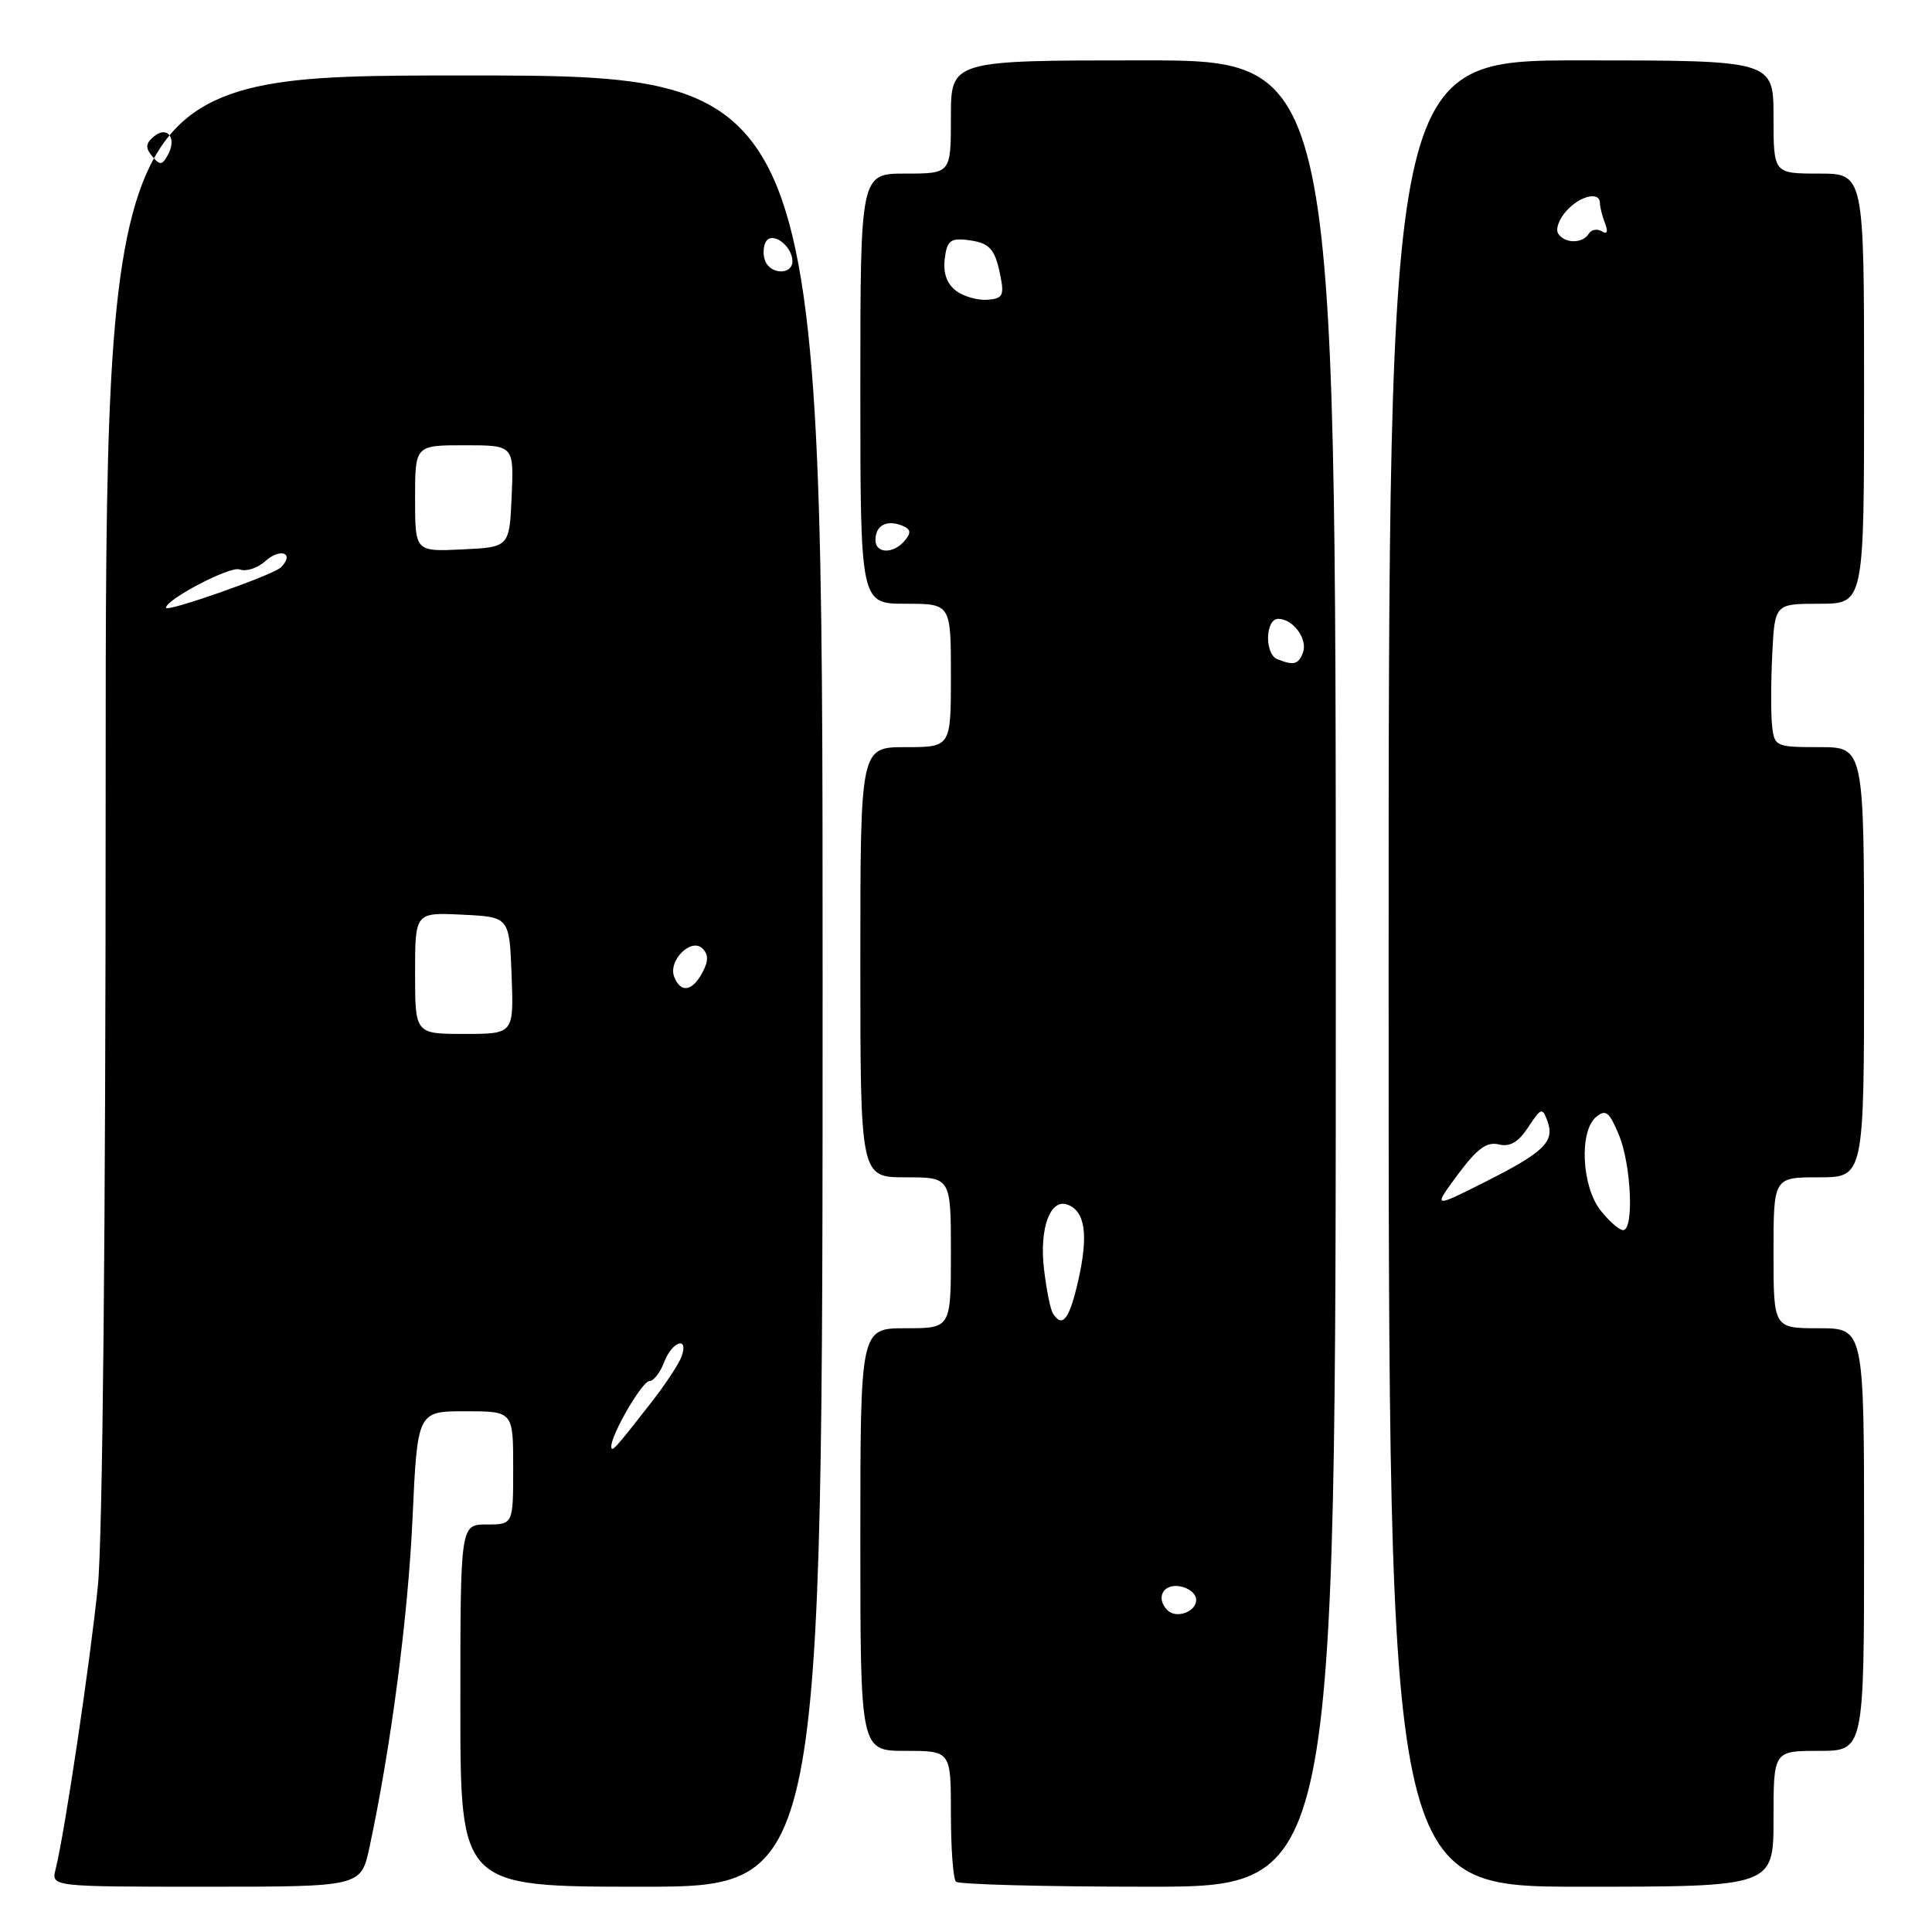 <?xml version="1.0" encoding="UTF-8" standalone="no"?>
<!DOCTYPE svg PUBLIC "-//W3C//DTD SVG 1.1//EN" "http://www.w3.org/Graphics/SVG/1.1/DTD/svg11.dtd" >
<svg xmlns="http://www.w3.org/2000/svg" xmlns:xlink="http://www.w3.org/1999/xlink" version="1.1" viewBox="0 0 256 256">
 <g >
 <path fill="currentColor"
d=" M 48.96 244.77 C 51.81 231.45 54.06 214.27 54.66 201.25 C 55.31 187.00 55.31 187.00 61.66 187.00 C 68.00 187.00 68.00 187.00 68.00 194.50 C 68.00 202.00 68.00 202.00 64.50 202.00 C 61.00 202.00 61.00 202.00 61.00 226.00 C 61.00 250.00 61.00 250.00 85.00 250.00 C 109.00 250.00 109.00 250.00 109.00 130.00 C 109.00 10.00 109.00 10.00 61.50 10.00 C 14.00 10.00 14.00 10.00 14.00 104.89 C 14.00 162.91 13.60 203.81 12.97 210.14 C 11.97 220.10 8.58 242.85 7.37 247.68 C 6.78 250.00 6.78 250.00 27.31 250.00 C 47.83 250.00 47.83 250.00 48.96 244.77 Z  M 177.00 129.00 C 177.00 8.00 177.00 8.00 151.50 8.00 C 126.00 8.00 126.00 8.00 126.00 15.50 C 126.00 23.00 126.00 23.00 120.00 23.00 C 114.00 23.00 114.00 23.00 114.00 51.50 C 114.00 80.00 114.00 80.00 120.00 80.00 C 126.00 80.00 126.00 80.00 126.00 89.50 C 126.00 99.00 126.00 99.00 120.00 99.00 C 114.00 99.00 114.00 99.00 114.00 127.50 C 114.00 156.00 114.00 156.00 120.00 156.00 C 126.00 156.00 126.00 156.00 126.00 166.00 C 126.00 176.00 126.00 176.00 120.00 176.00 C 114.00 176.00 114.00 176.00 114.00 204.00 C 114.00 232.00 114.00 232.00 120.00 232.00 C 126.00 232.00 126.00 232.00 126.00 240.33 C 126.00 244.92 126.30 248.97 126.67 249.33 C 127.03 249.70 138.51 250.00 152.17 250.00 C 177.00 250.00 177.00 250.00 177.00 129.00 Z  M 235.00 241.00 C 235.00 232.00 235.00 232.00 241.00 232.00 C 247.00 232.00 247.00 232.00 247.00 204.00 C 247.00 176.00 247.00 176.00 241.00 176.00 C 235.00 176.00 235.00 176.00 235.00 166.00 C 235.00 156.00 235.00 156.00 241.00 156.00 C 247.00 156.00 247.00 156.00 247.00 127.50 C 247.00 99.00 247.00 99.00 241.07 99.00 C 235.34 99.00 235.12 98.91 234.82 96.25 C 234.64 94.74 234.65 90.46 234.83 86.75 C 235.16 80.00 235.16 80.00 241.08 80.00 C 247.00 80.00 247.00 80.00 247.00 51.50 C 247.00 23.00 247.00 23.00 241.00 23.00 C 235.00 23.00 235.00 23.00 235.00 15.50 C 235.00 8.00 235.00 8.00 209.50 8.00 C 184.00 8.00 184.00 8.00 184.00 129.00 C 184.00 250.00 184.00 250.00 209.50 250.00 C 235.00 250.00 235.00 250.00 235.00 241.00 Z  M 81.00 191.66 C 81.00 190.04 85.10 183.00 86.05 183.00 C 86.60 183.00 87.48 181.88 88.00 180.50 C 89.06 177.71 91.30 176.99 90.31 179.75 C 89.97 180.71 88.11 183.53 86.17 186.00 C 81.50 191.98 81.00 192.53 81.00 191.66 Z  M 55.00 128.95 C 55.00 120.90 55.00 120.90 61.25 121.20 C 67.50 121.50 67.50 121.50 67.79 129.25 C 68.08 137.00 68.08 137.00 61.54 137.00 C 55.00 137.00 55.00 137.00 55.00 128.95 Z  M 89.33 129.42 C 88.51 127.27 91.60 124.20 93.09 125.69 C 93.89 126.49 93.88 127.36 93.06 128.89 C 91.72 131.39 90.17 131.61 89.33 129.42 Z  M 22.00 80.53 C 22.00 79.42 30.51 74.98 31.73 75.45 C 32.59 75.78 34.13 75.29 35.15 74.36 C 37.17 72.54 39.10 73.30 37.22 75.18 C 36.21 76.19 22.00 81.18 22.00 80.53 Z  M 55.00 66.05 C 55.00 59.00 55.00 59.00 61.55 59.00 C 68.09 59.00 68.09 59.00 67.80 65.75 C 67.50 72.50 67.50 72.50 61.25 72.80 C 55.00 73.10 55.00 73.10 55.00 66.05 Z  M 101.38 34.55 C 101.07 33.75 101.13 32.60 101.50 32.00 C 102.35 30.62 105.00 32.60 105.00 34.62 C 105.00 36.45 102.09 36.39 101.38 34.55 Z  M 20.16 20.70 C 19.24 19.58 19.29 19.01 20.40 18.08 C 22.20 16.59 23.48 18.32 22.23 20.56 C 21.47 21.91 21.19 21.93 20.16 20.70 Z  M 154.70 213.37 C 153.13 211.79 154.06 209.87 156.25 210.18 C 157.49 210.36 158.50 211.17 158.50 211.99 C 158.50 213.58 155.87 214.53 154.70 213.37 Z  M 139.51 174.02 C 139.18 173.49 138.65 170.86 138.34 168.18 C 137.69 162.76 139.17 158.74 141.48 159.63 C 143.78 160.51 144.23 163.60 142.91 169.51 C 141.72 174.81 140.78 176.07 139.51 174.02 Z  M 169.25 87.34 C 167.54 86.65 167.65 82.00 169.38 82.00 C 171.35 82.00 173.33 84.71 172.64 86.49 C 172.05 88.05 171.40 88.21 169.25 87.34 Z  M 116.00 71.56 C 116.00 69.66 117.43 68.85 119.44 69.61 C 120.69 70.09 120.79 70.55 119.90 71.62 C 118.40 73.43 116.00 73.39 116.00 71.56 Z  M 126.68 38.53 C 125.48 37.64 124.96 36.20 125.18 34.34 C 125.45 31.98 125.92 31.55 127.98 31.78 C 131.12 32.13 131.82 32.86 132.56 36.56 C 133.08 39.17 132.86 39.57 130.83 39.72 C 129.55 39.82 127.68 39.28 126.68 38.53 Z  M 212.07 160.37 C 209.57 157.18 209.23 149.88 211.50 148.00 C 212.76 146.95 213.24 147.32 214.50 150.35 C 216.15 154.29 216.54 163.00 215.07 163.00 C 214.56 163.00 213.21 161.81 212.07 160.37 Z  M 193.18 155.62 C 195.72 152.20 196.99 151.26 198.59 151.64 C 200.09 152.00 201.19 151.35 202.50 149.36 C 204.20 146.77 204.37 146.71 205.04 148.54 C 206.04 151.28 204.62 152.66 196.74 156.63 C 189.87 160.09 189.87 160.09 193.18 155.62 Z  M 206.46 30.94 C 206.10 30.35 206.59 29.00 207.56 27.94 C 209.38 25.92 212.00 25.32 212.00 26.92 C 212.00 27.42 212.30 28.62 212.67 29.58 C 213.11 30.72 212.96 31.09 212.24 30.65 C 211.63 30.27 210.86 30.42 210.51 30.98 C 209.69 32.31 207.30 32.29 206.46 30.94 Z "/>
</g>
</svg>